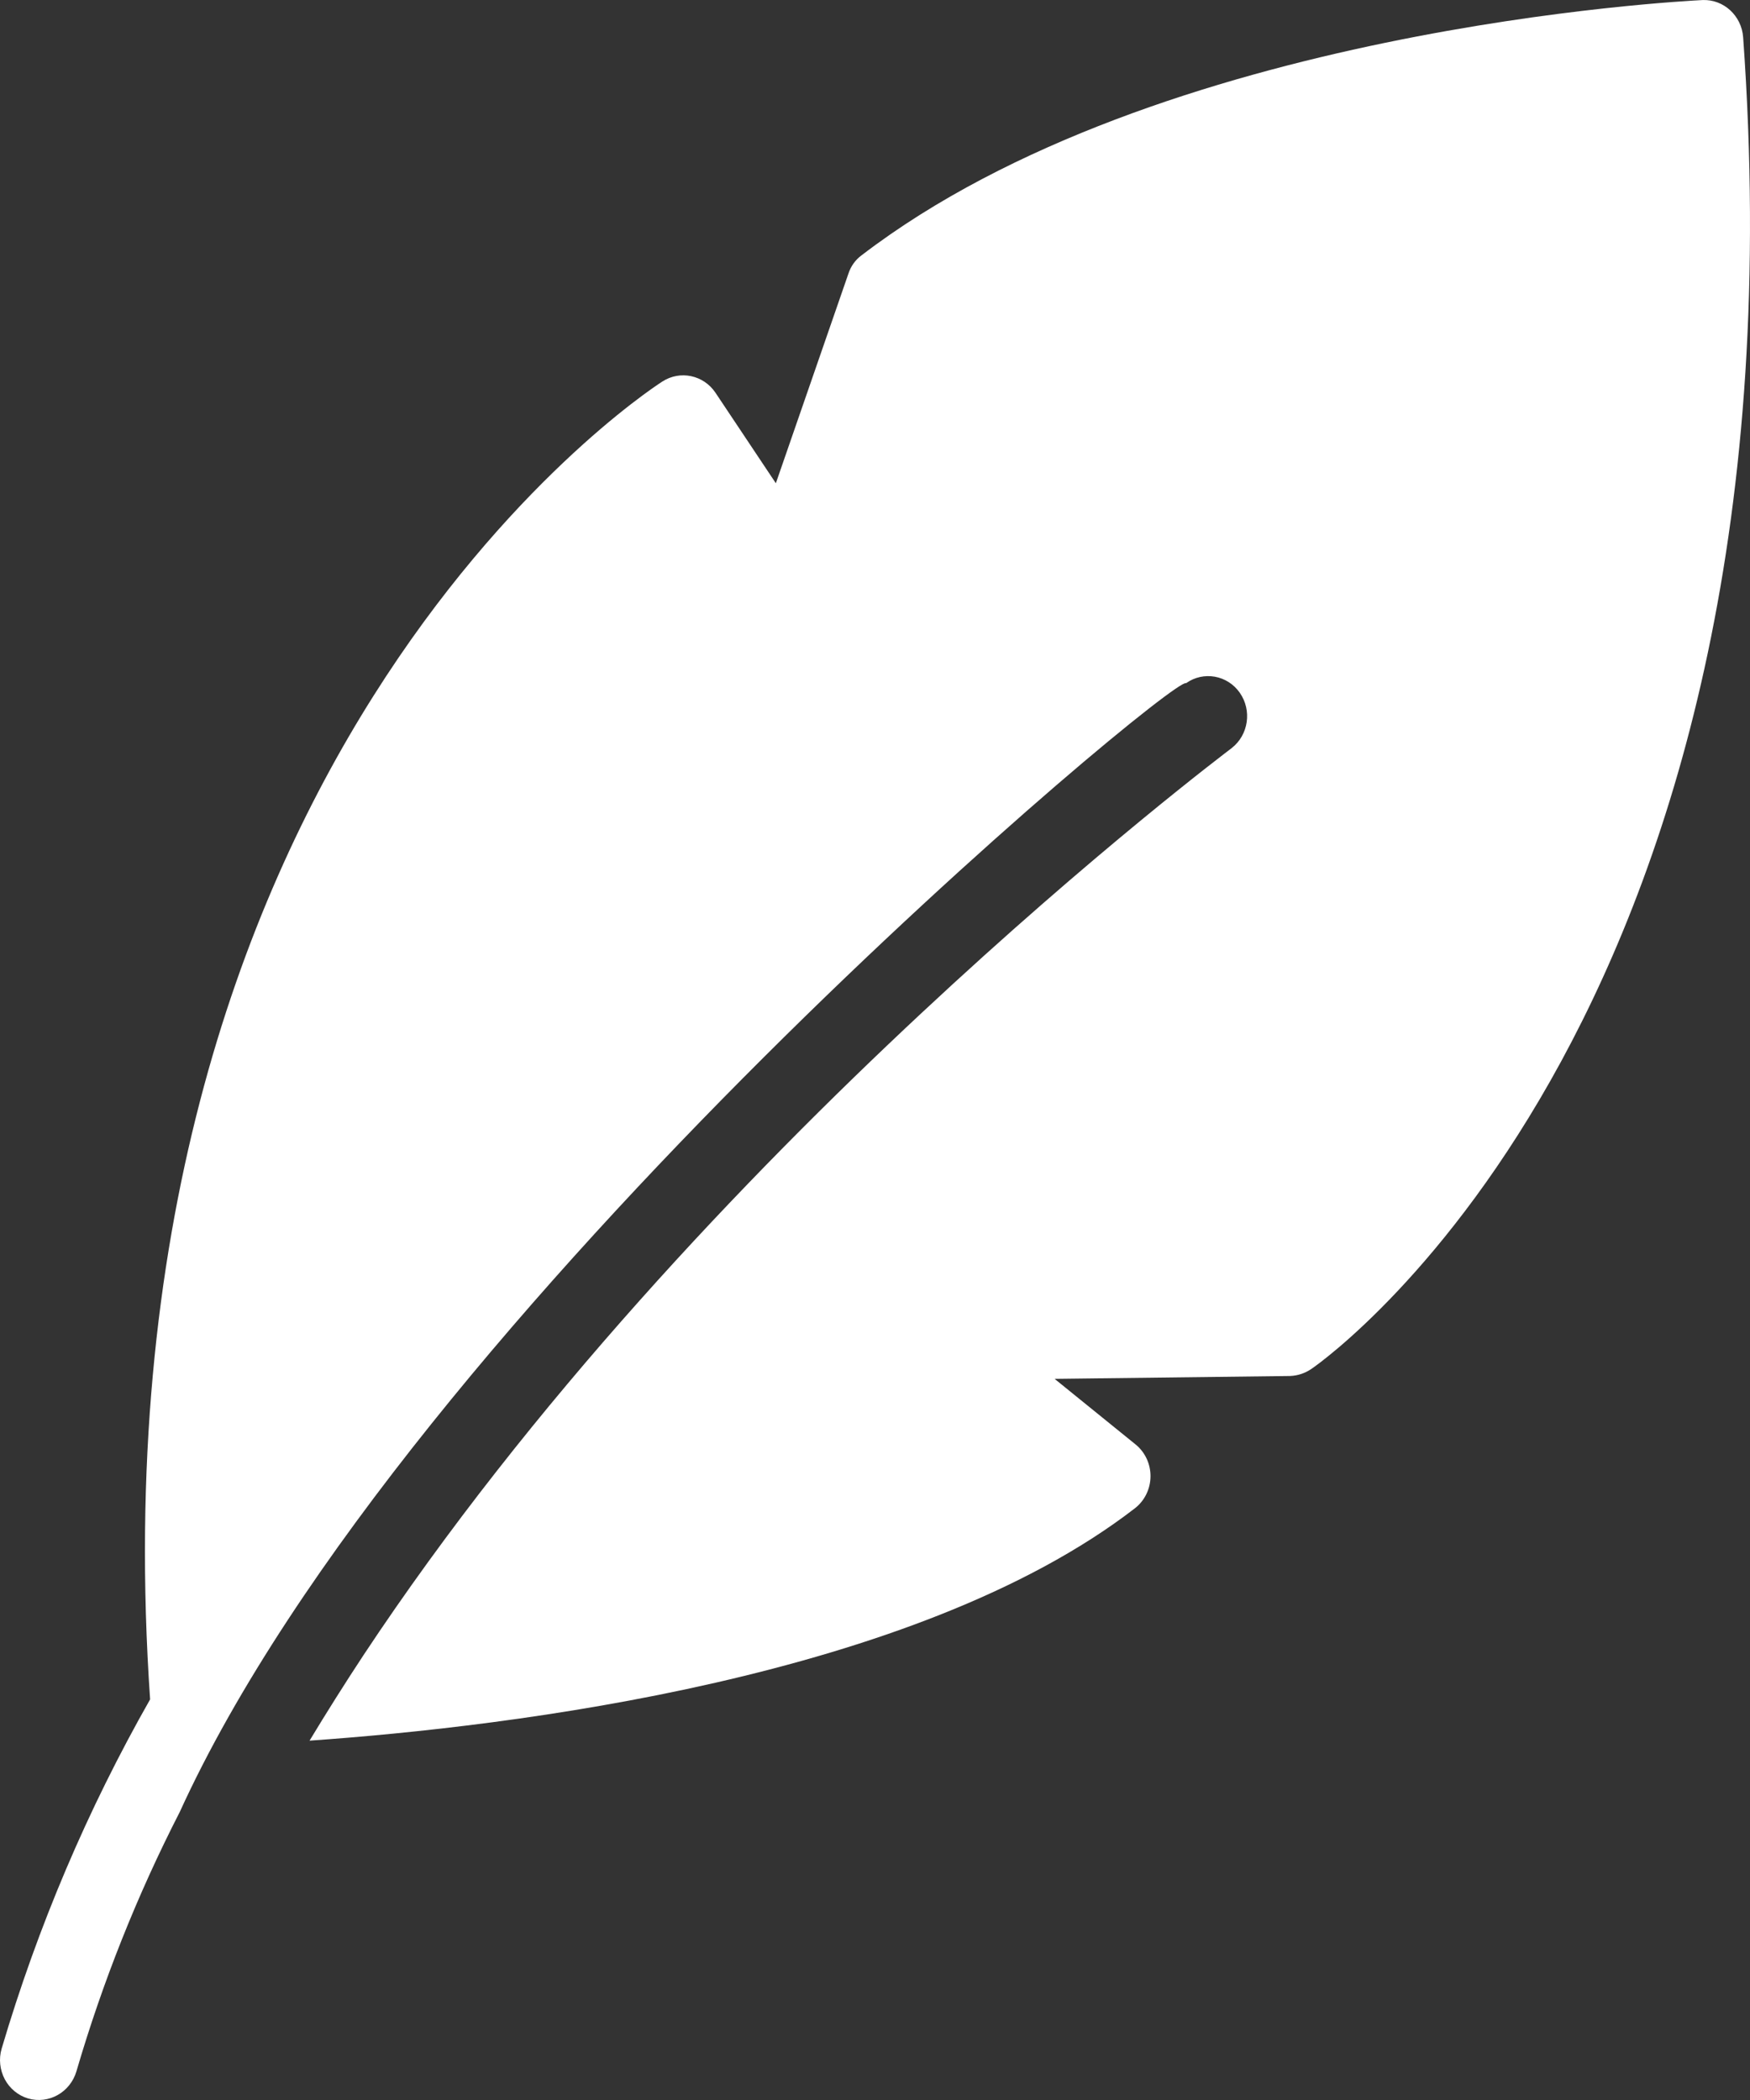 <?xml version="1.0" encoding="UTF-8"?>
<svg width="35px" height="42px" viewBox="0 0 35 42" version="1.1" xmlns="http://www.w3.org/2000/svg" xmlns:xlink="http://www.w3.org/1999/xlink">
    <rect x="0" y="0" width="35" height="42" fill="#333333" stroke="none"/>
    <title>Fill 1</title>
    <g id="Page-1" stroke="none" stroke-width="1" fill="none" fill-rule="evenodd">
        <path d="M34.863,0.746 C34.832,0.314 34.473,-0.016 34.052,0.001 C33.615,0.025 23.174,0.554 17.233,5.105 C17.108,5.196 17.016,5.325 16.968,5.474 L15.517,9.665 L14.309,7.854 C14.071,7.5 13.603,7.401 13.248,7.63 C12.773,7.934 1.724,15.315 3.002,33.988 C1.75,36.19 0.753,38.535 0.032,40.976 C-0.027,41.18 -0.003,41.399 0.096,41.586 C0.195,41.772 0.363,41.91 0.561,41.969 C0.975,42.089 1.405,41.847 1.529,41.425 C2.054,39.632 2.746,37.896 3.595,36.24 C8.136,26.276 23.493,13.478 23.721,13.664 C24.069,13.417 24.547,13.501 24.795,13.854 C25.043,14.208 24.971,14.7 24.632,14.963 C24.5,15.067 13.966,22.984 7.268,33.106 C6.893,33.675 6.535,34.244 6.191,34.813 C10.215,34.532 18.309,33.555 22.699,30.165 C22.892,30.015 23.007,29.781 23.01,29.532 C23.013,29.283 22.904,29.046 22.714,28.891 L21.092,27.577 L25.802,27.52 C25.955,27.514 26.104,27.464 26.231,27.376 C26.644,27.096 36.251,20.14 34.863,0.746 Z" id="Fill-1" fill="#FFFFFF"></path>
    </g>
</svg>